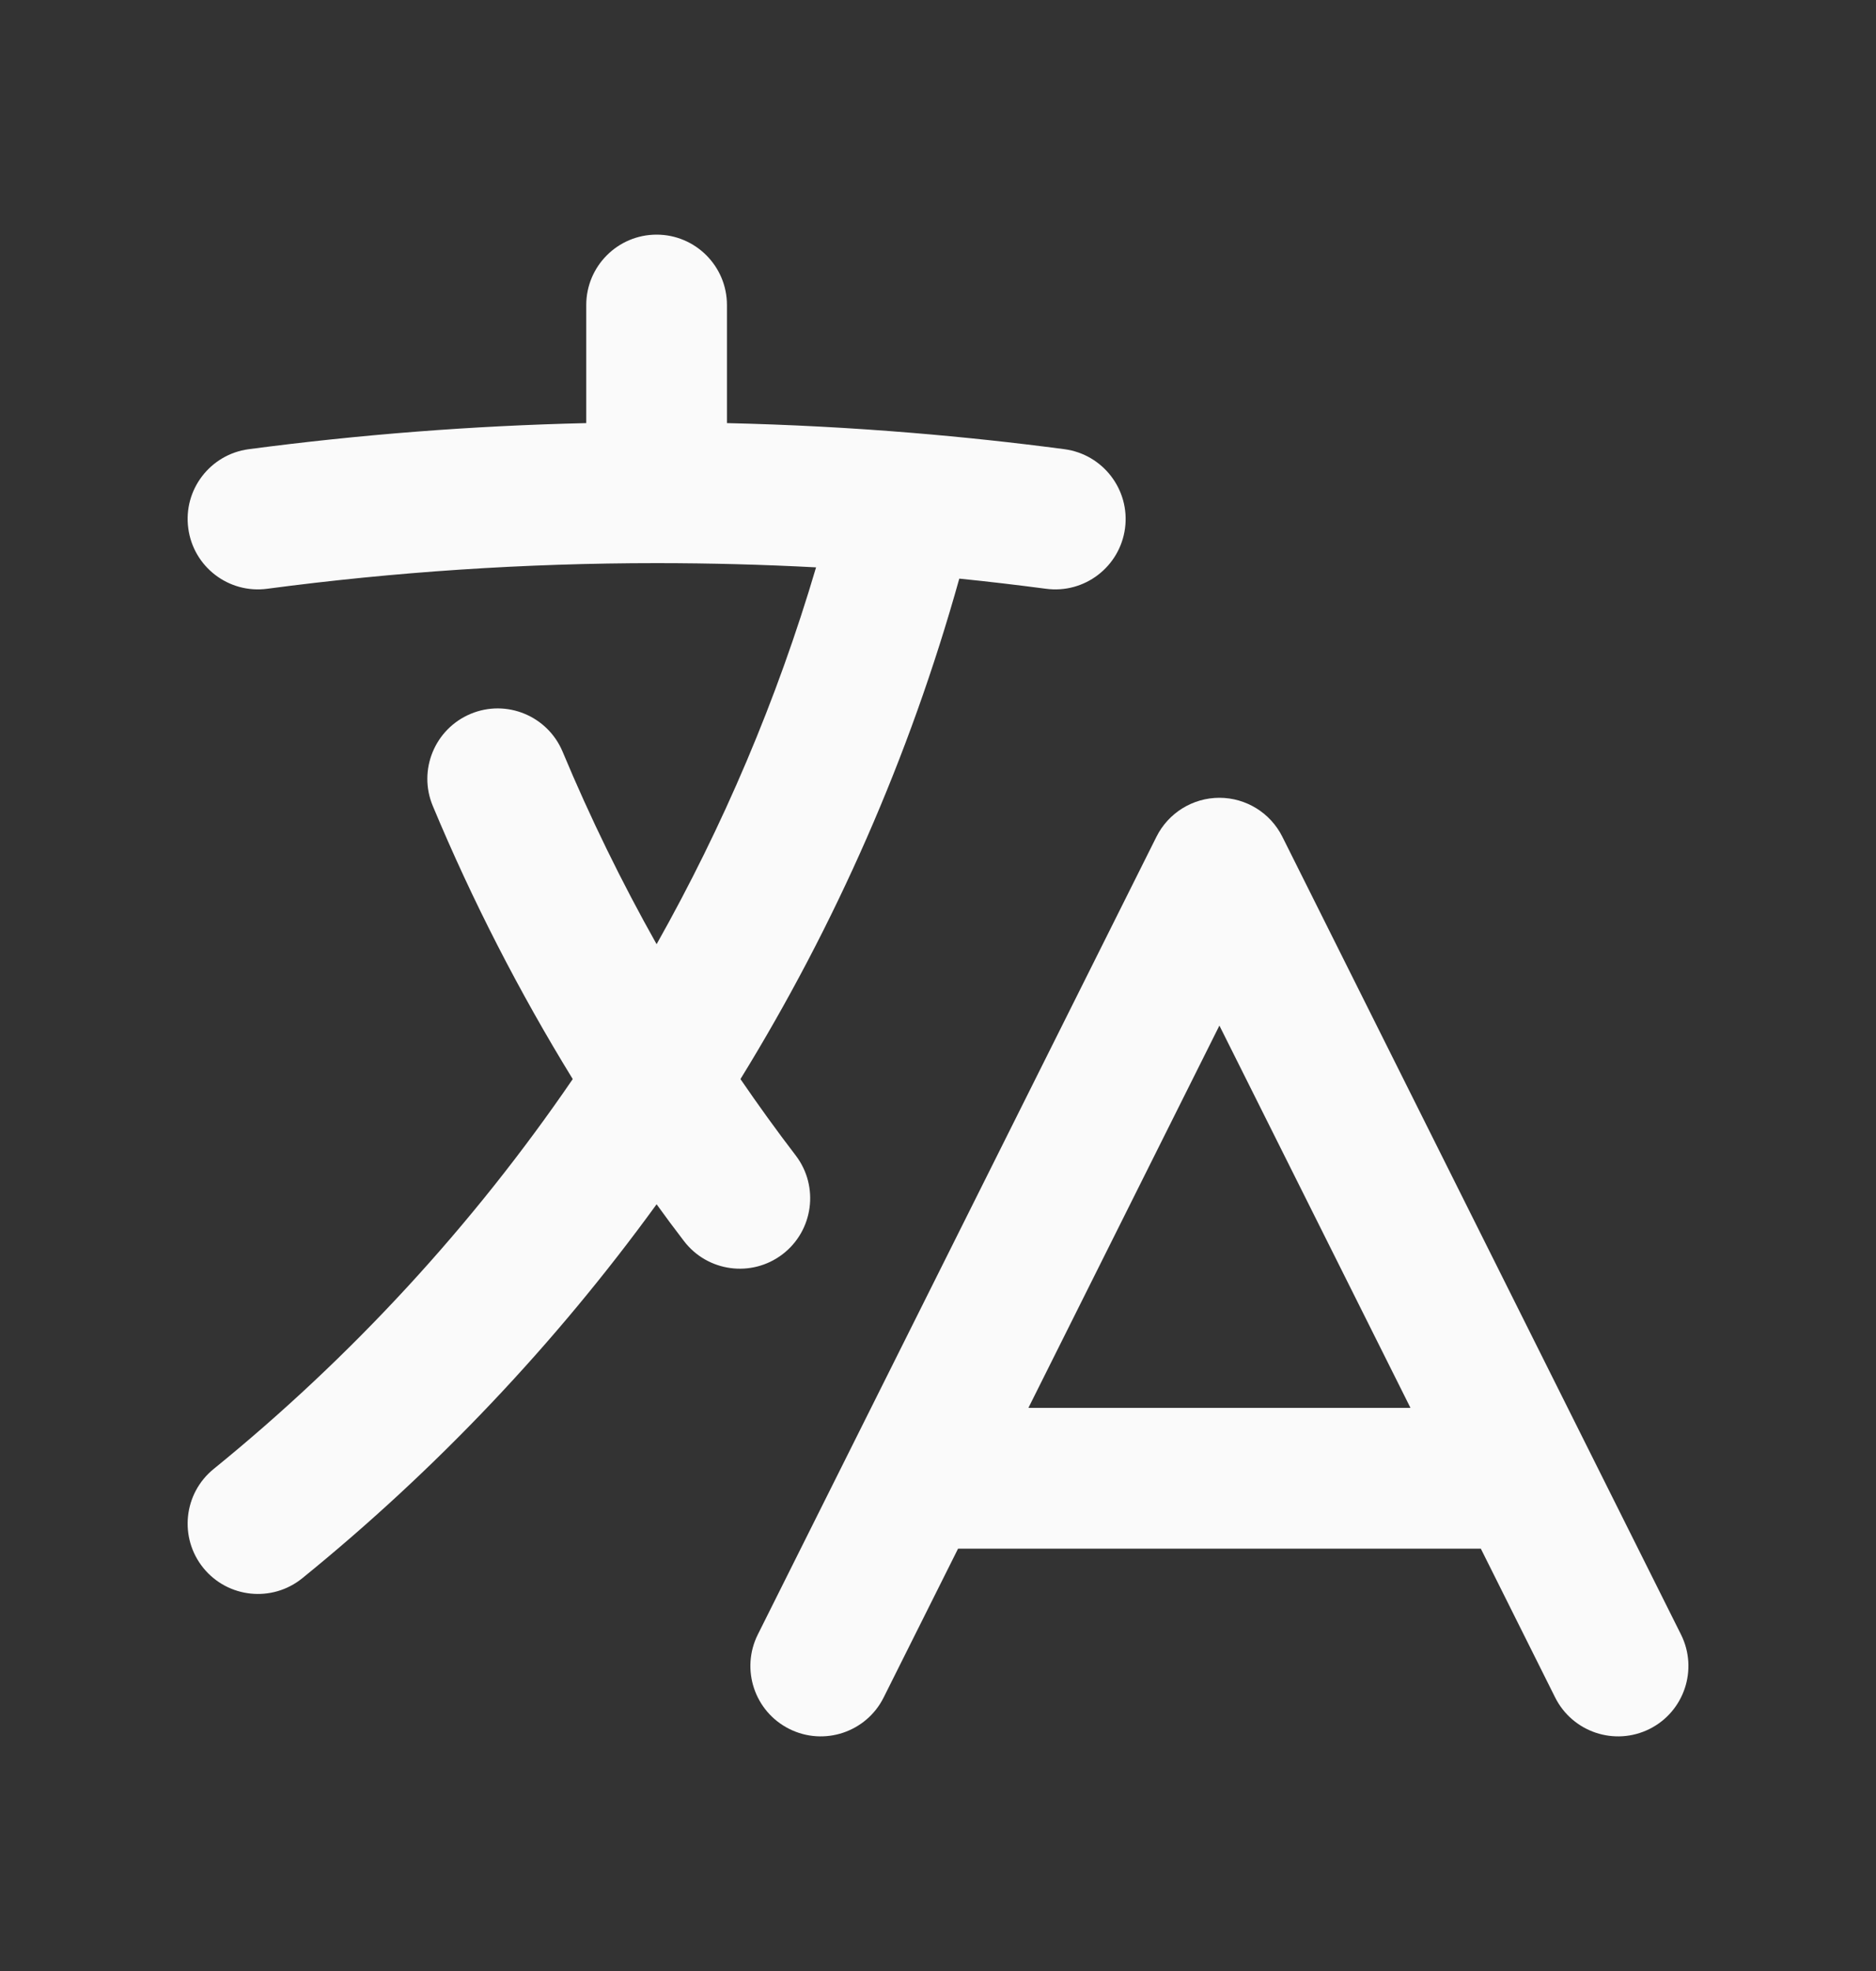 <svg width="20" height="21" viewBox="0 0 20 21" fill="none" xmlns="http://www.w3.org/2000/svg">
<rect x="0" y="0" width="20" height="21" fill="#333333" stroke="none"/>
<g id="heroicons-mini/language">
<g id="Union">
<path d="M7.75 3.25C7.75 2.836 7.414 2.5 7 2.5C6.586 2.5 6.25 2.836 6.25 3.25V4.508C5.033 4.536 3.833 4.63 2.651 4.786C2.241 4.841 1.952 5.218 2.007 5.628C2.061 6.039 2.438 6.328 2.849 6.273C4.207 6.093 5.592 6 7 6C7.571 6 8.138 6.015 8.7 6.045C8.283 7.457 7.709 8.802 7 10.06C6.628 9.399 6.293 8.715 5.998 8.009C5.838 7.627 5.399 7.446 5.017 7.606C4.635 7.766 4.454 8.205 4.614 8.587C5.037 9.6 5.537 10.572 6.106 11.497C5.037 13.06 3.745 14.46 2.278 15.651C1.956 15.912 1.907 16.384 2.168 16.706C2.429 17.027 2.901 17.076 3.223 16.815C4.648 15.659 5.919 14.319 7 12.831C7.095 12.963 7.192 13.093 7.291 13.222C7.542 13.551 8.012 13.615 8.342 13.364C8.671 13.113 8.735 12.642 8.484 12.312C8.28 12.046 8.084 11.774 7.894 11.497C8.905 9.856 9.696 8.065 10.227 6.165C10.537 6.196 10.845 6.233 11.151 6.273C11.562 6.328 11.939 6.039 11.994 5.628C12.048 5.218 11.759 4.841 11.349 4.786C10.811 4.715 10.27 4.657 9.725 4.612C9.072 4.558 8.413 4.523 7.75 4.508V3.25Z" fill="#FAFAFA"/>
<path fill-rule="evenodd" clip-rule="evenodd" d="M13 8.5C13.284 8.5 13.544 8.661 13.671 8.915L17.921 17.415C18.106 17.785 17.956 18.236 17.586 18.421C17.215 18.606 16.765 18.456 16.579 18.085L15.787 16.5H10.214L9.421 18.085C9.236 18.456 8.785 18.606 8.415 18.421C8.044 18.236 7.894 17.785 8.079 17.415L12.329 8.915C12.456 8.661 12.716 8.5 13 8.5ZM15.037 15L13 10.927L10.964 15H15.037Z" fill="#FAFAFA"/>
</g>
</g>
</svg>
